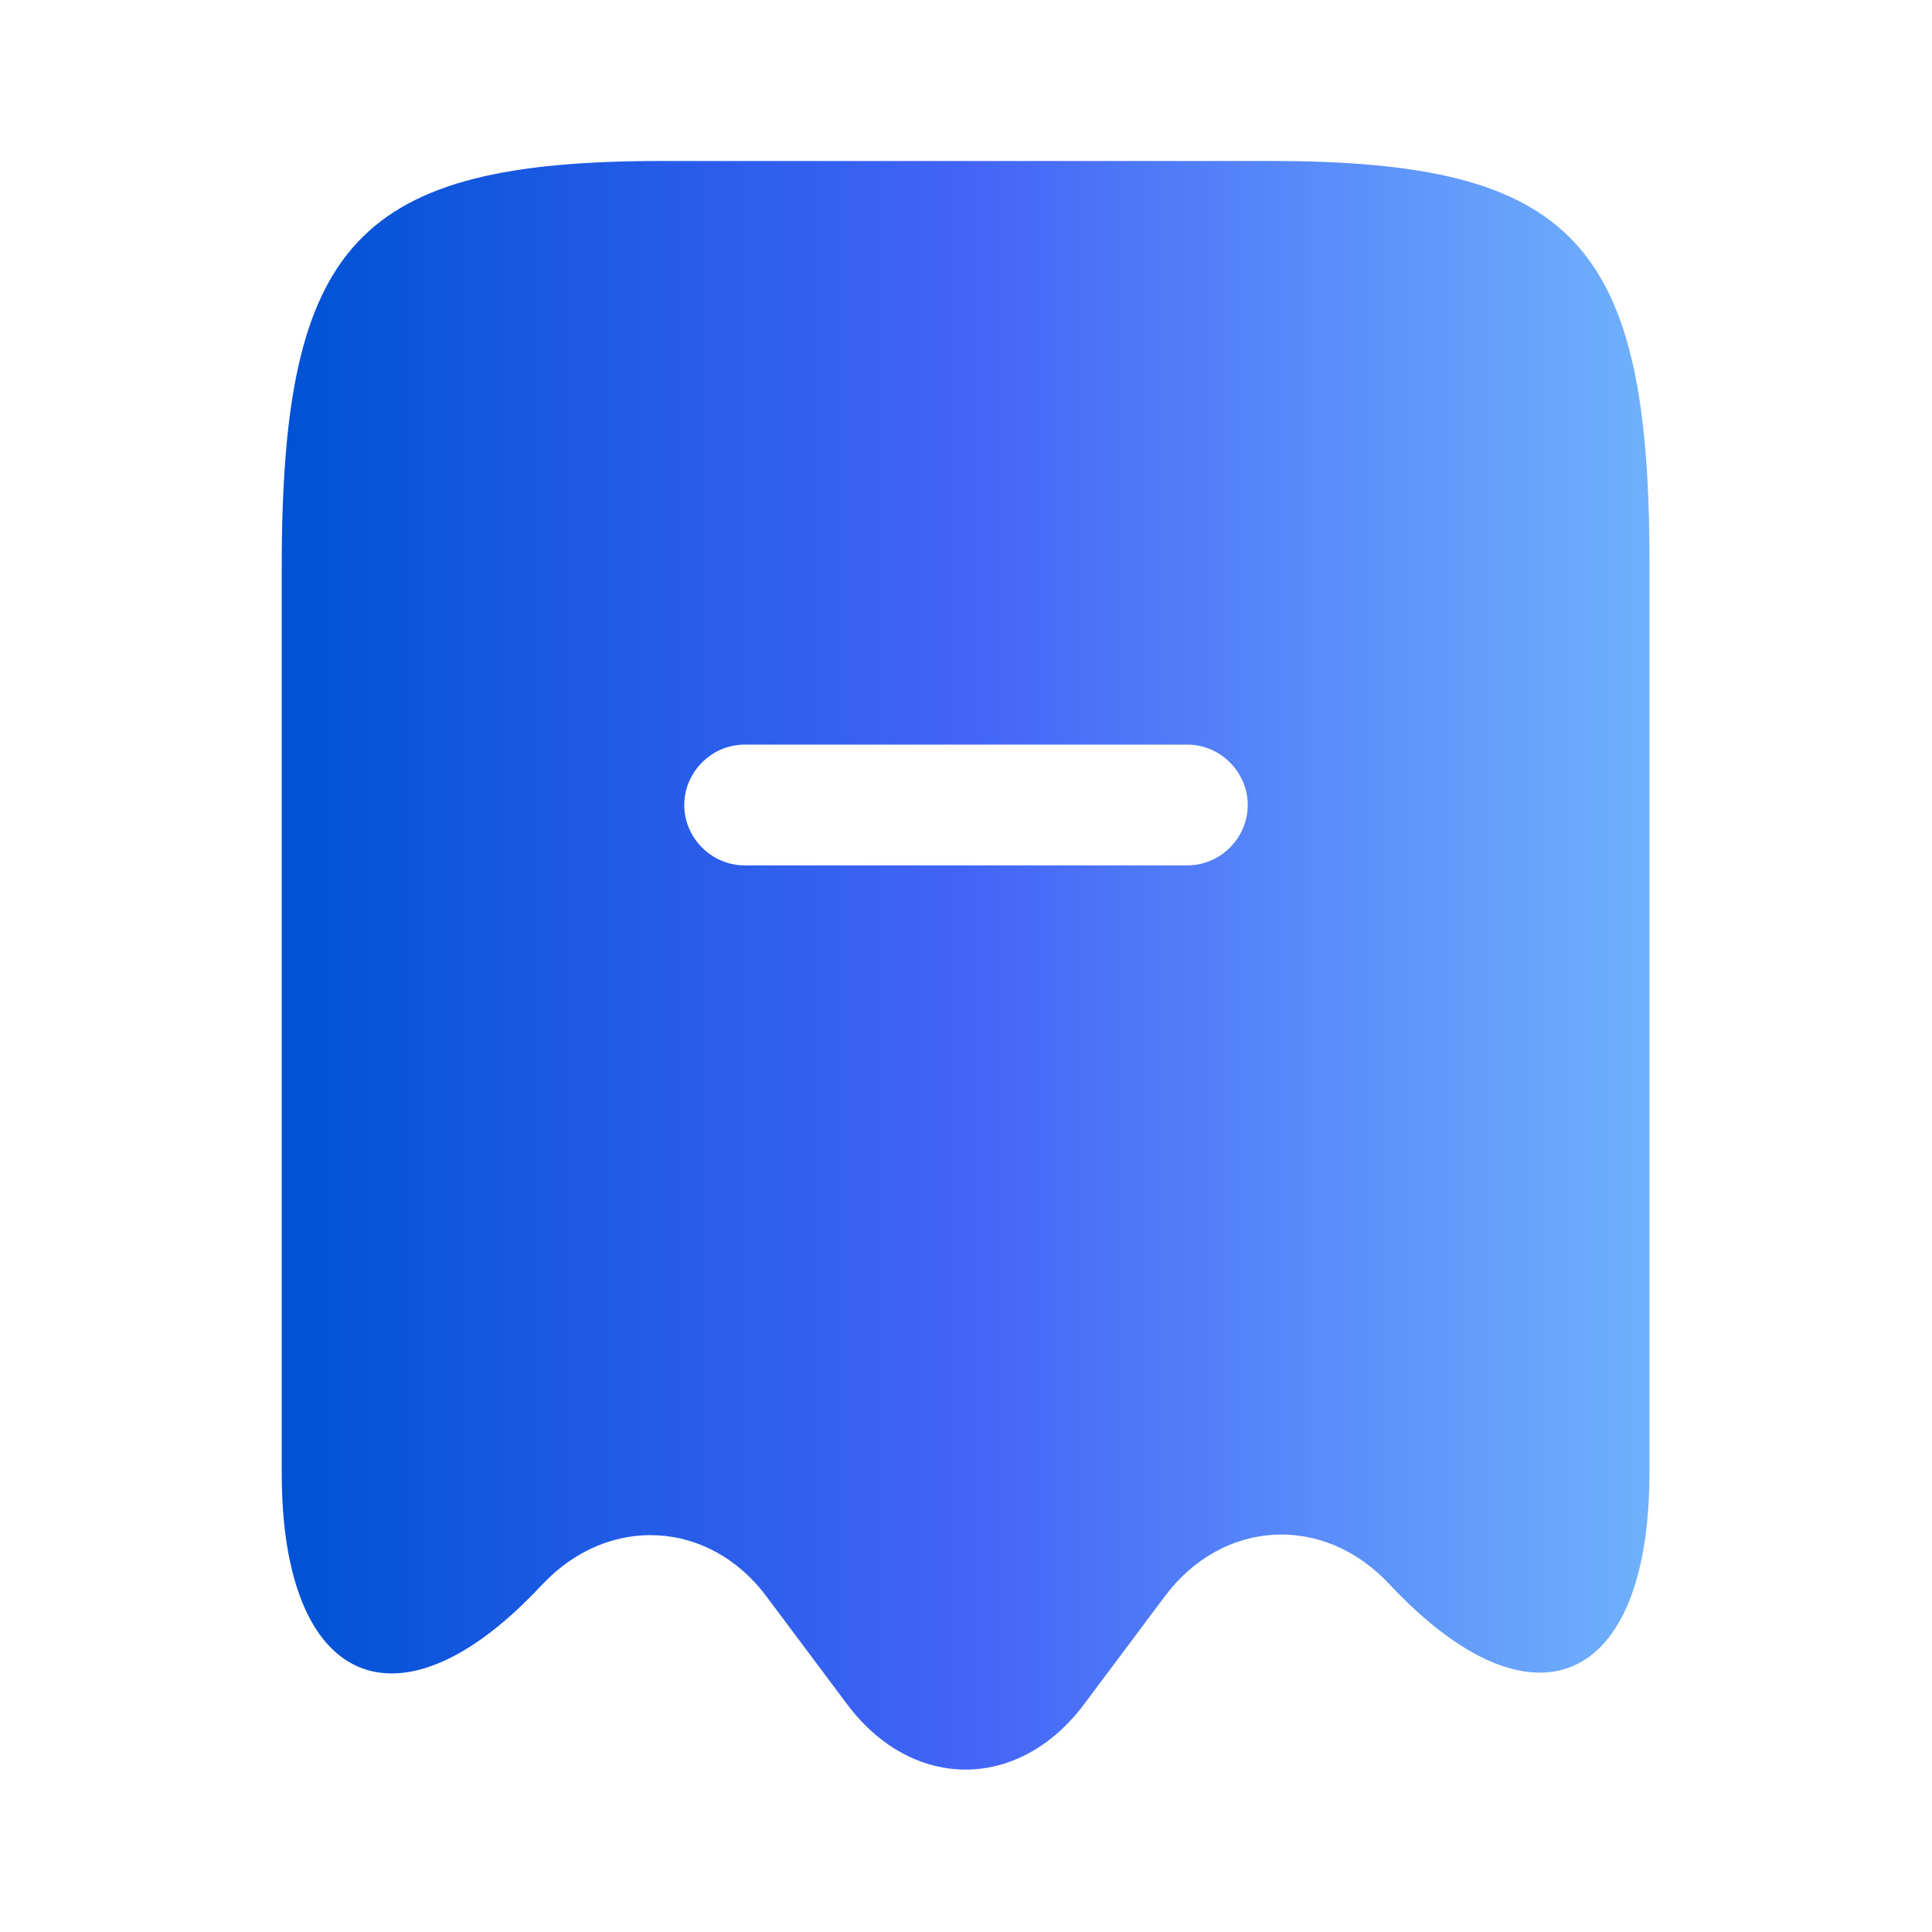 <svg width="70" height="70" viewBox="0 0 70 70" fill="none" xmlns="http://www.w3.org/2000/svg">
<path d="M46.025 5.833H23.975C12.95 5.833 10.208 8.779 10.208 20.533V53.375C10.208 61.133 14.467 62.971 19.629 57.429L19.658 57.4C22.05 54.862 25.696 55.067 27.767 57.837L30.712 61.775C33.075 64.896 36.896 64.896 39.258 61.775L42.204 57.837C44.304 55.037 47.95 54.833 50.342 57.4C55.533 62.942 59.763 61.104 59.763 53.346V20.533C59.792 8.779 57.05 5.833 46.025 5.833ZM43.021 31.354H26.979C25.783 31.354 24.792 30.362 24.792 29.167C24.792 27.971 25.783 26.979 26.979 26.979H43.021C44.217 26.979 45.208 27.971 45.208 29.167C45.208 30.362 44.217 31.354 43.021 31.354Z" fill="url(#paint0_linear_2780_2468)"/>
<defs>
<linearGradient id="paint0_linear_2780_2468" x1="10.208" y1="34.974" x2="59.763" y2="34.974" gradientUnits="userSpaceOnUse">
<stop stop-color="#0052D4"/>
<stop offset="0.5" stop-color="#4364F7"/>
<stop offset="1" stop-color="#6FB1FC"/>
</linearGradient>
</defs>
</svg>

